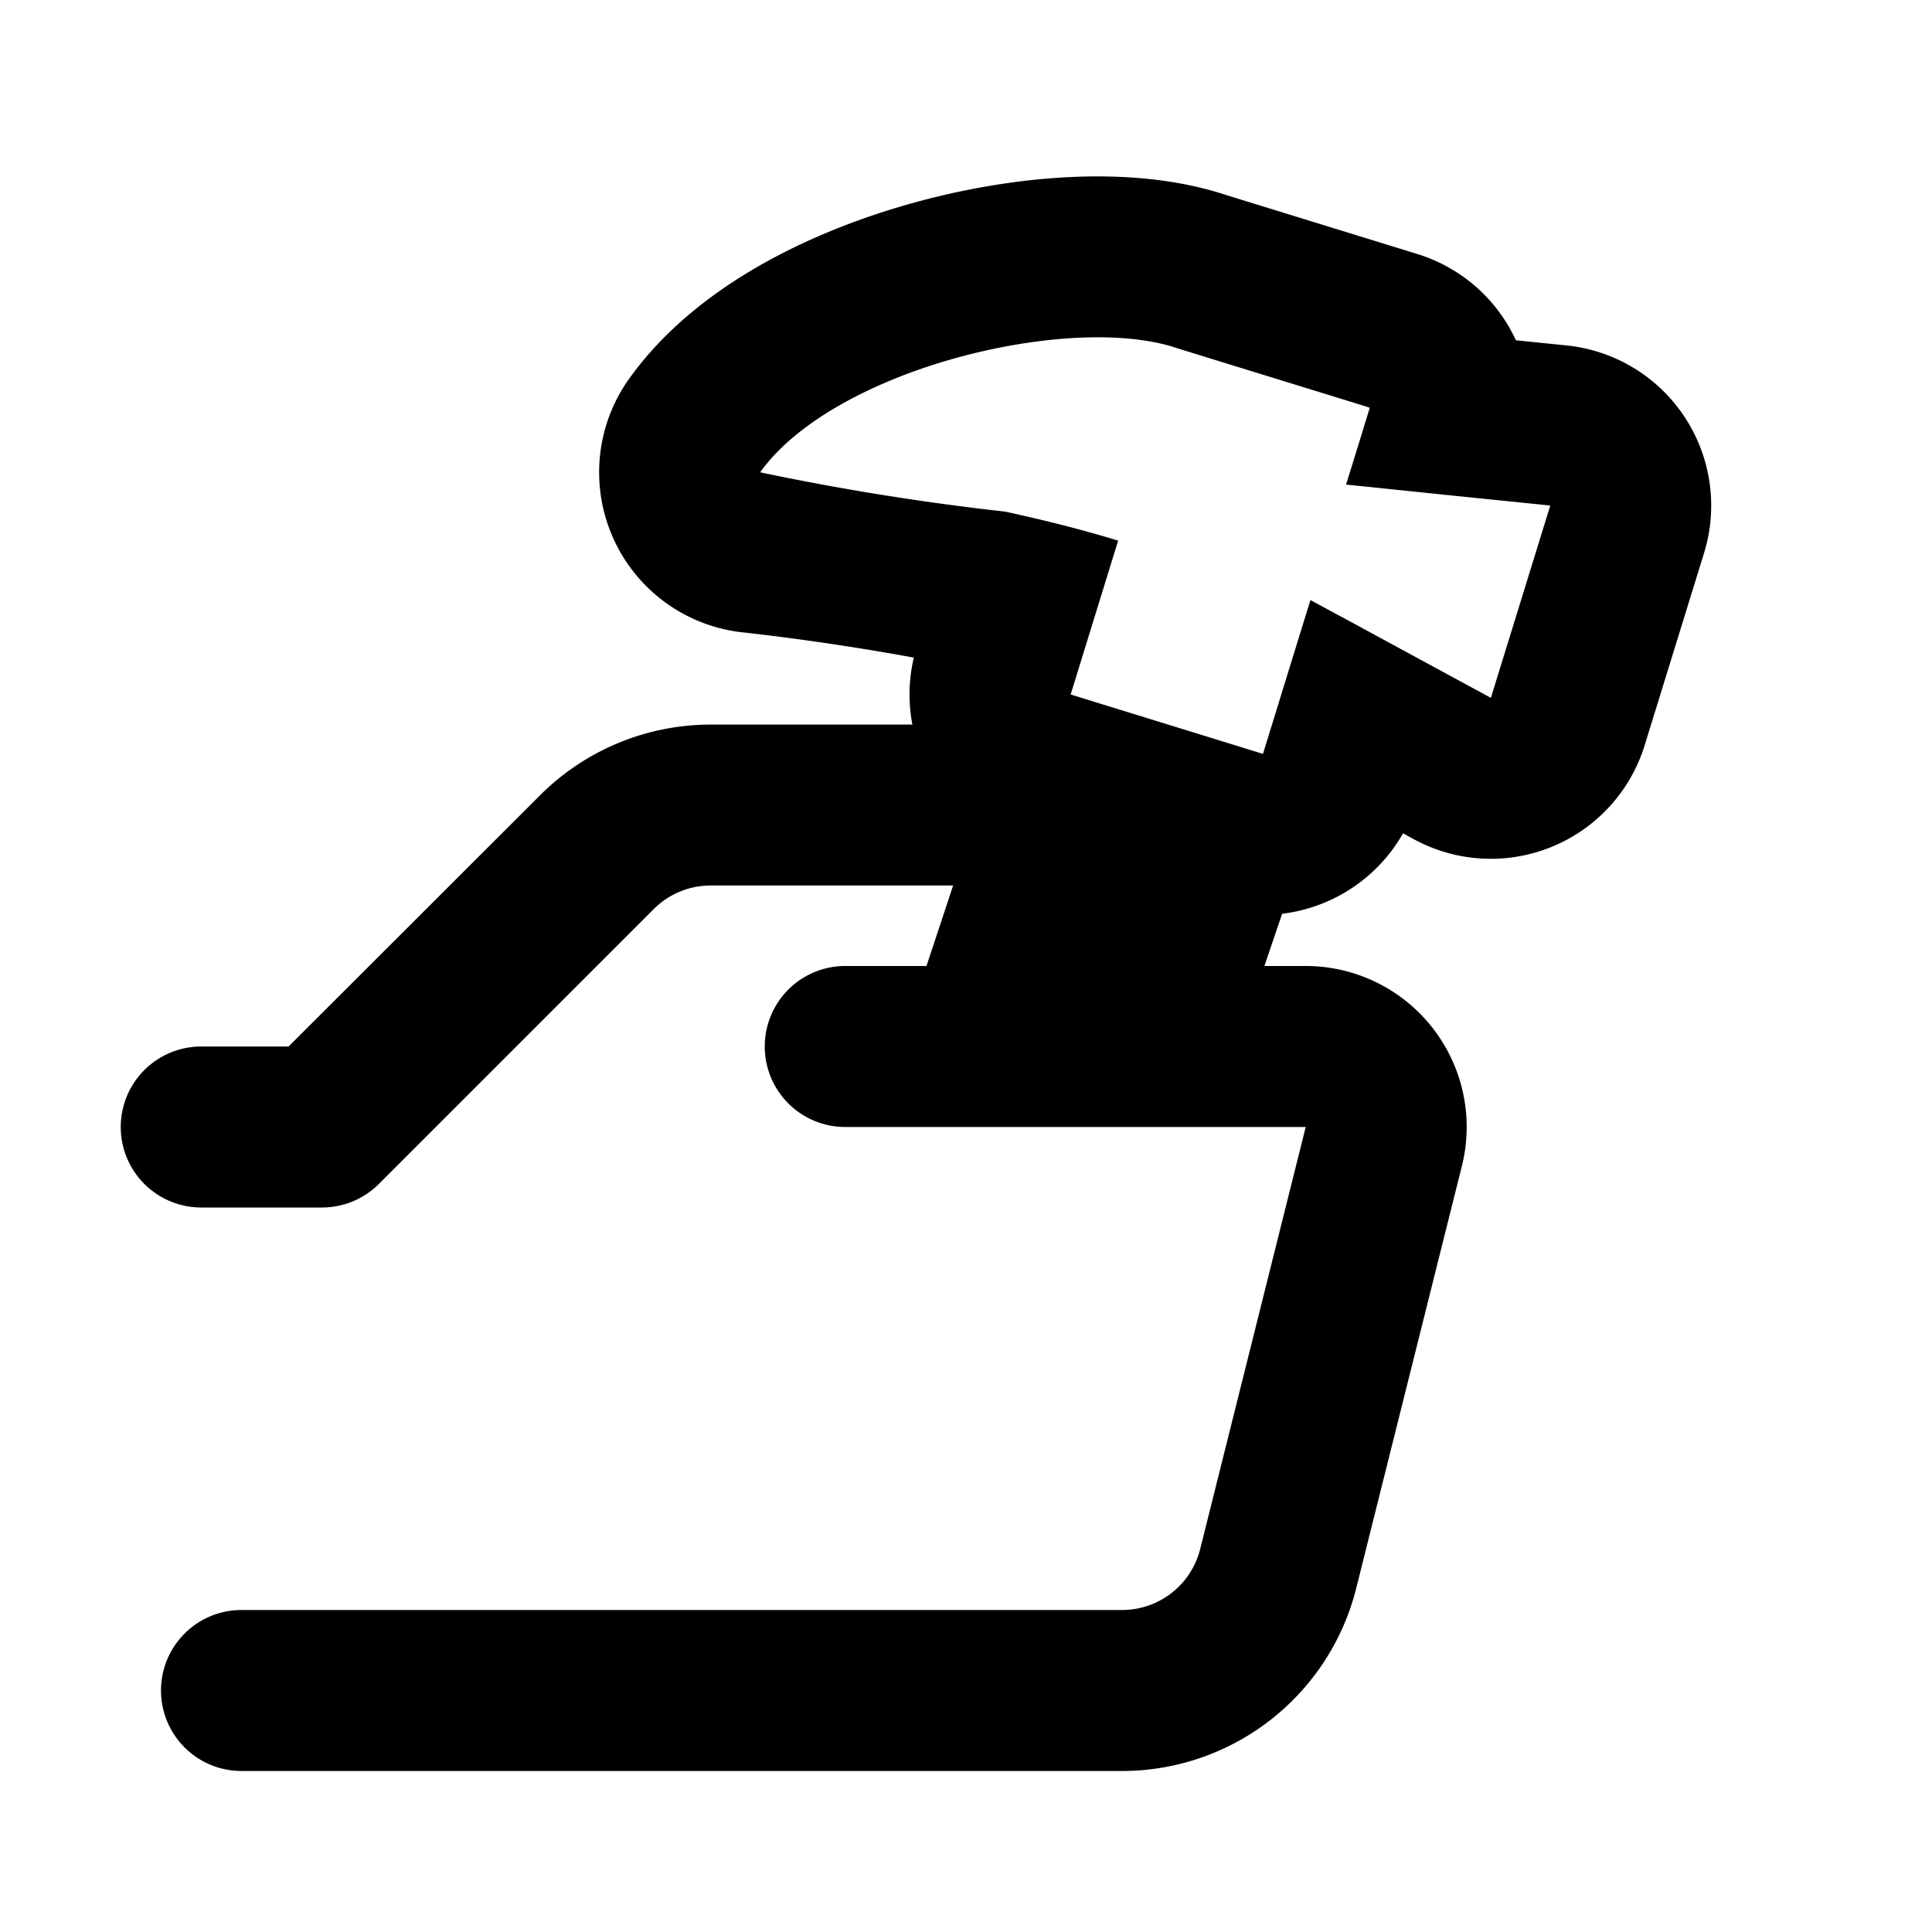 <svg xmlns="http://www.w3.org/2000/svg" viewBox="0 0 24 24">
  <path fill-rule="evenodd" d="m16.869 5.543.147-.478-.19-.06-1.72-.53-.478-.148c-.537-.183-1.338-.176-2.162-.018-1.212.232-2.475.792-3.023 1.558a31.934 31.934 0 0 0 3.04.488c.476.103.959.223 1.407.361l-.59 1.911.478.148 1.433.442.289.09.189.058.442-1.434.148-.477.28.152.168.09.761.413.584.317.448.243.136-.44.466-1.509.136-.44-.508-.052-.66-.067-.861-.089-.19-.02-.318-.032.148-.477Zm-.942 5.808a2.004 2.004 0 0 0 1.502-.999l.138.075A2 2 0 0 0 20.43 9.26l.738-2.389a2 2 0 0 0-1.708-2.58l-.629-.064a1.995 1.995 0 0 0-1.226-1.072l-2.366-.73c-1.216-.403-2.73-.227-3.89.094-1.159.32-2.67.979-3.533 2.185a2 2 0 0 0 1.422 3.153h.003l.016.002.073.008.29.035a31.673 31.673 0 0 1 1.732.267 1.983 1.983 0 0 0-.018.832H8.828a3 3 0 0 0-2.12.879L3.585 13H2.5a1 1 0 1 0 0 2H4a1 1 0 0 0 .707-.293l3.414-3.414A1 1 0 0 1 8.828 11h3.012l-.142.43-.189.57H10.5a1 1 0 1 0 0 2h5.72l-1.311 5.243a1 1 0 0 1-.97.757H3a1 1 0 1 0 0 2h10.938a3 3 0 0 0 2.91-2.272l1.312-5.243A2 2 0 0 0 16.22 12h-.513l.22-.649Z"/>
</svg>
